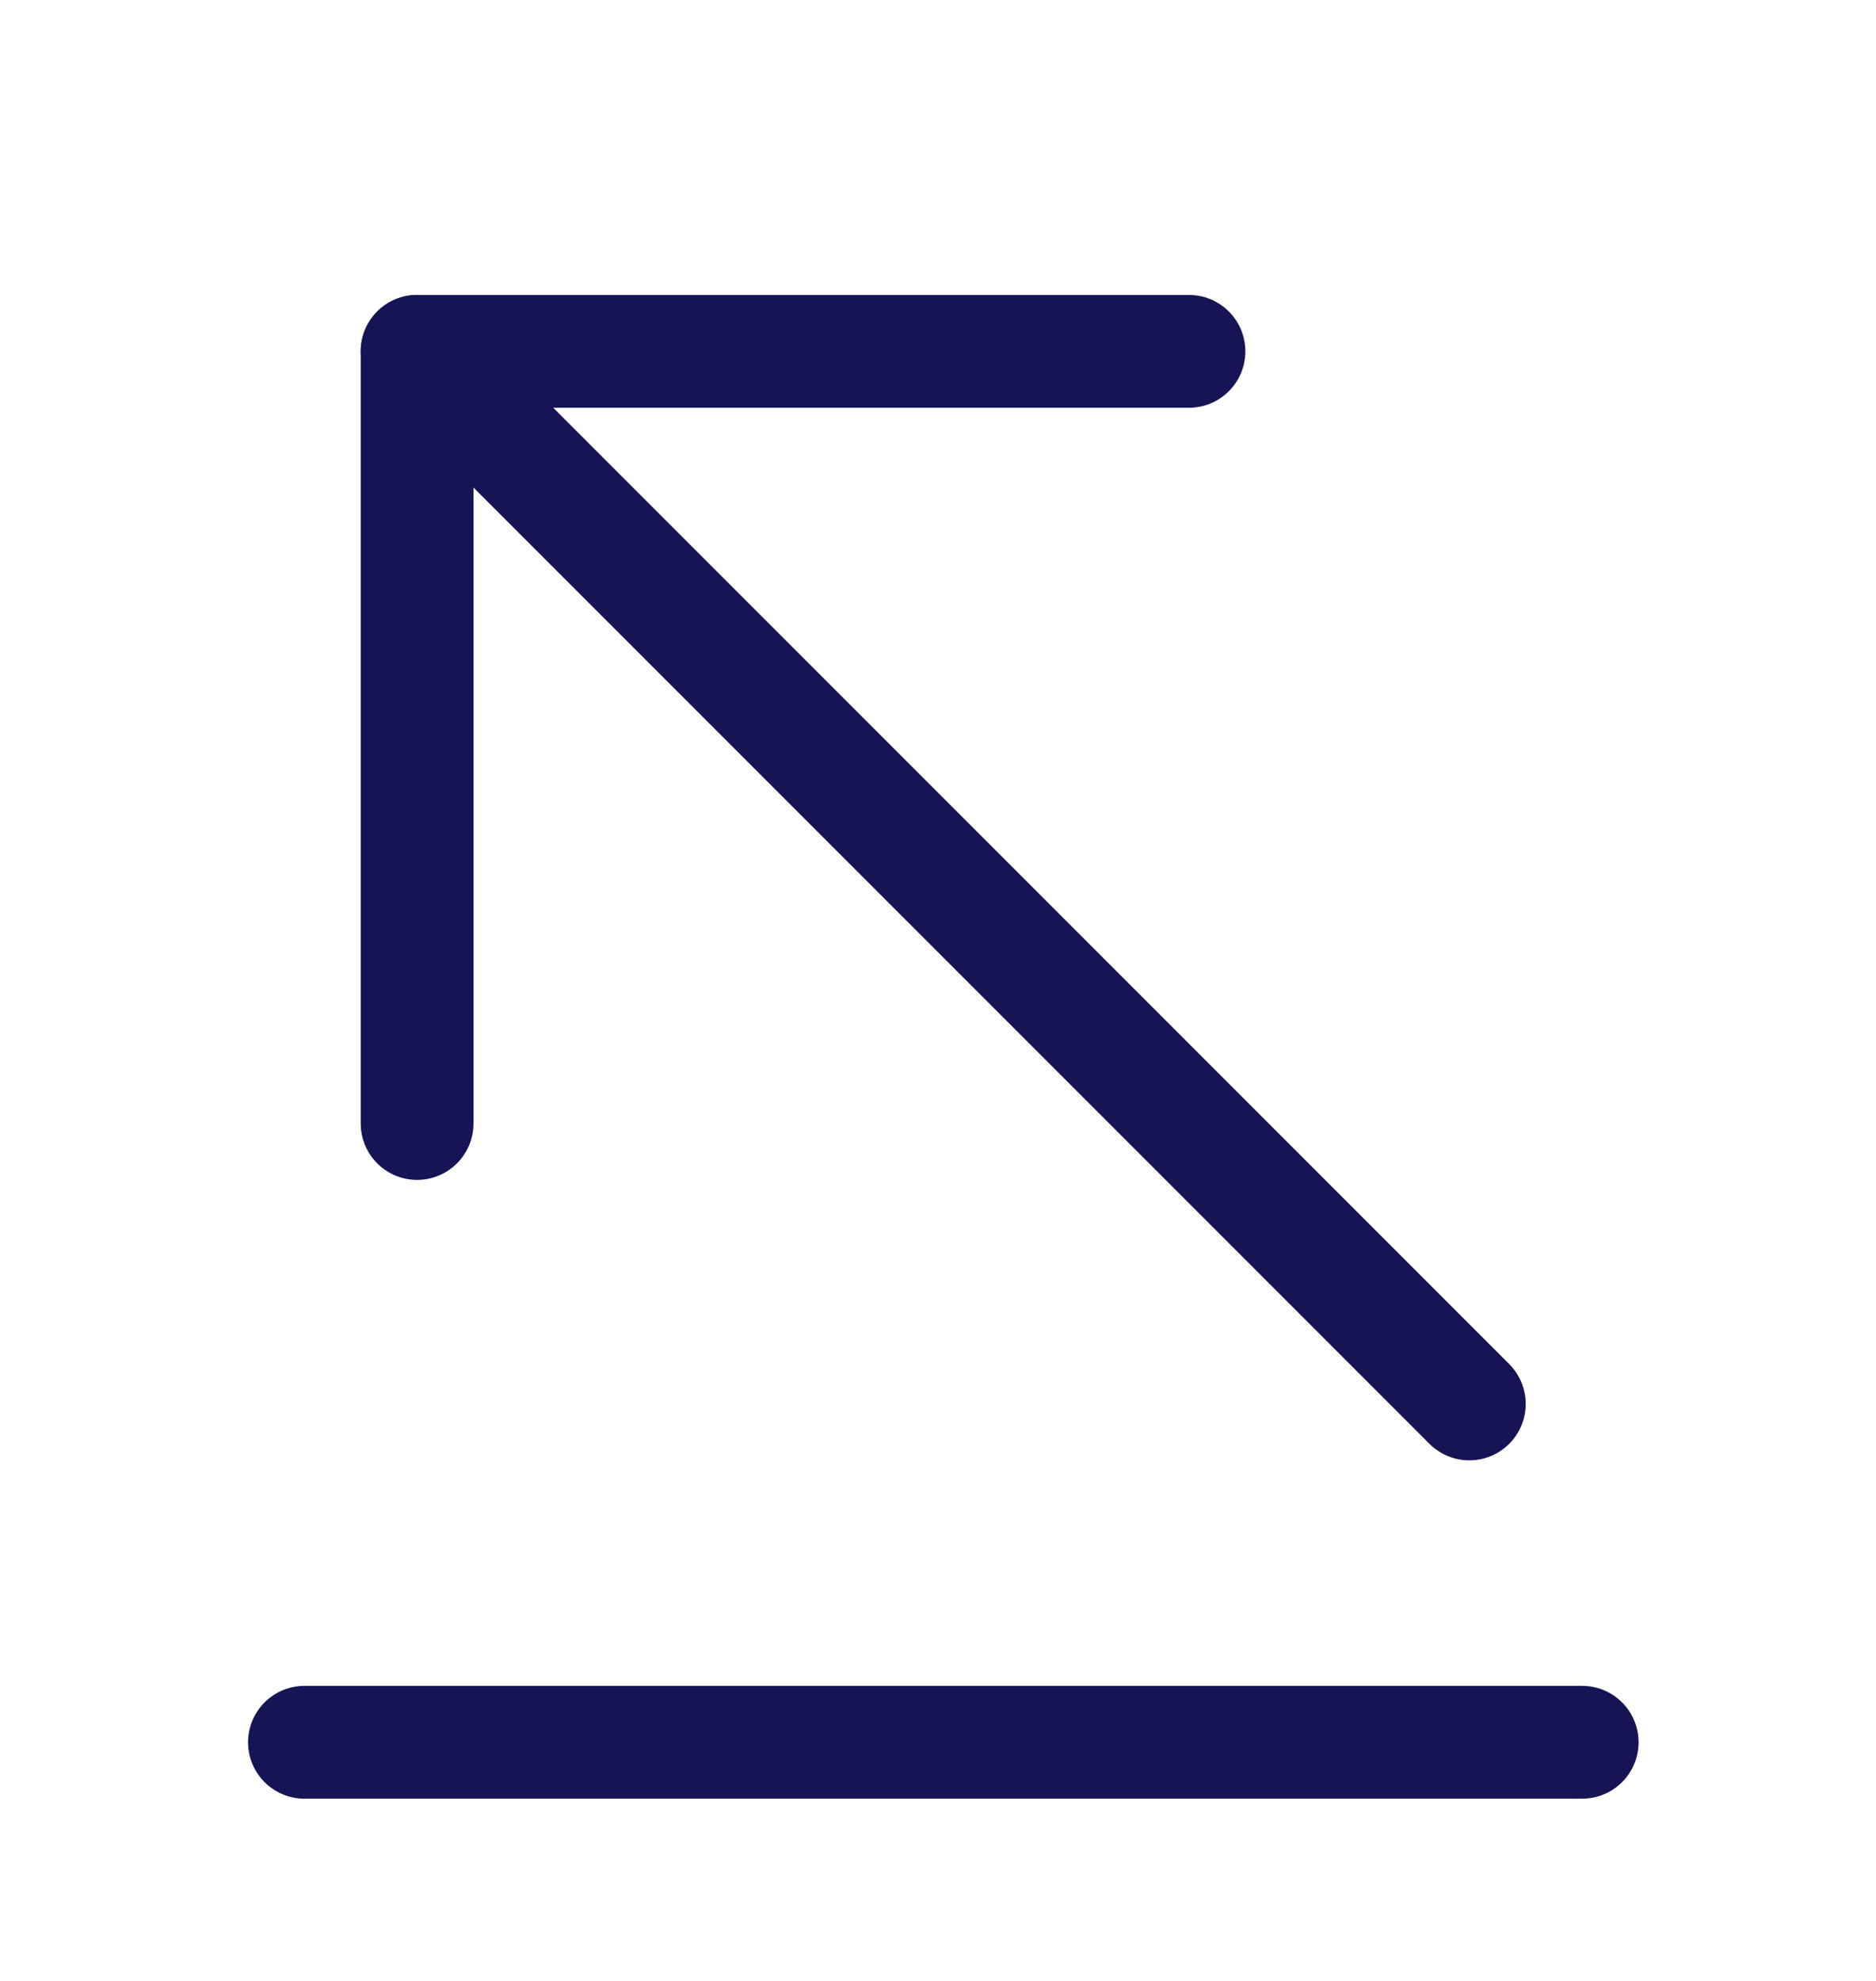 <svg width="18" height="19" viewBox="0 0 18 19" fill="none" xmlns="http://www.w3.org/2000/svg">
<path d="M2.921 16.711H15.181" stroke="#161455" stroke-width="1.082" stroke-miterlimit="10" stroke-linecap="round" stroke-linejoin="round"/>
<path d="M4.002 3.37L14.098 13.466" stroke="#161455" stroke-width="1.082" stroke-miterlimit="10" stroke-linecap="round" stroke-linejoin="round"/>
<path d="M4.002 10.776V3.37H11.408" stroke="#161455" stroke-width="1.082" stroke-miterlimit="10" stroke-linecap="round" stroke-linejoin="round"/>
</svg>
